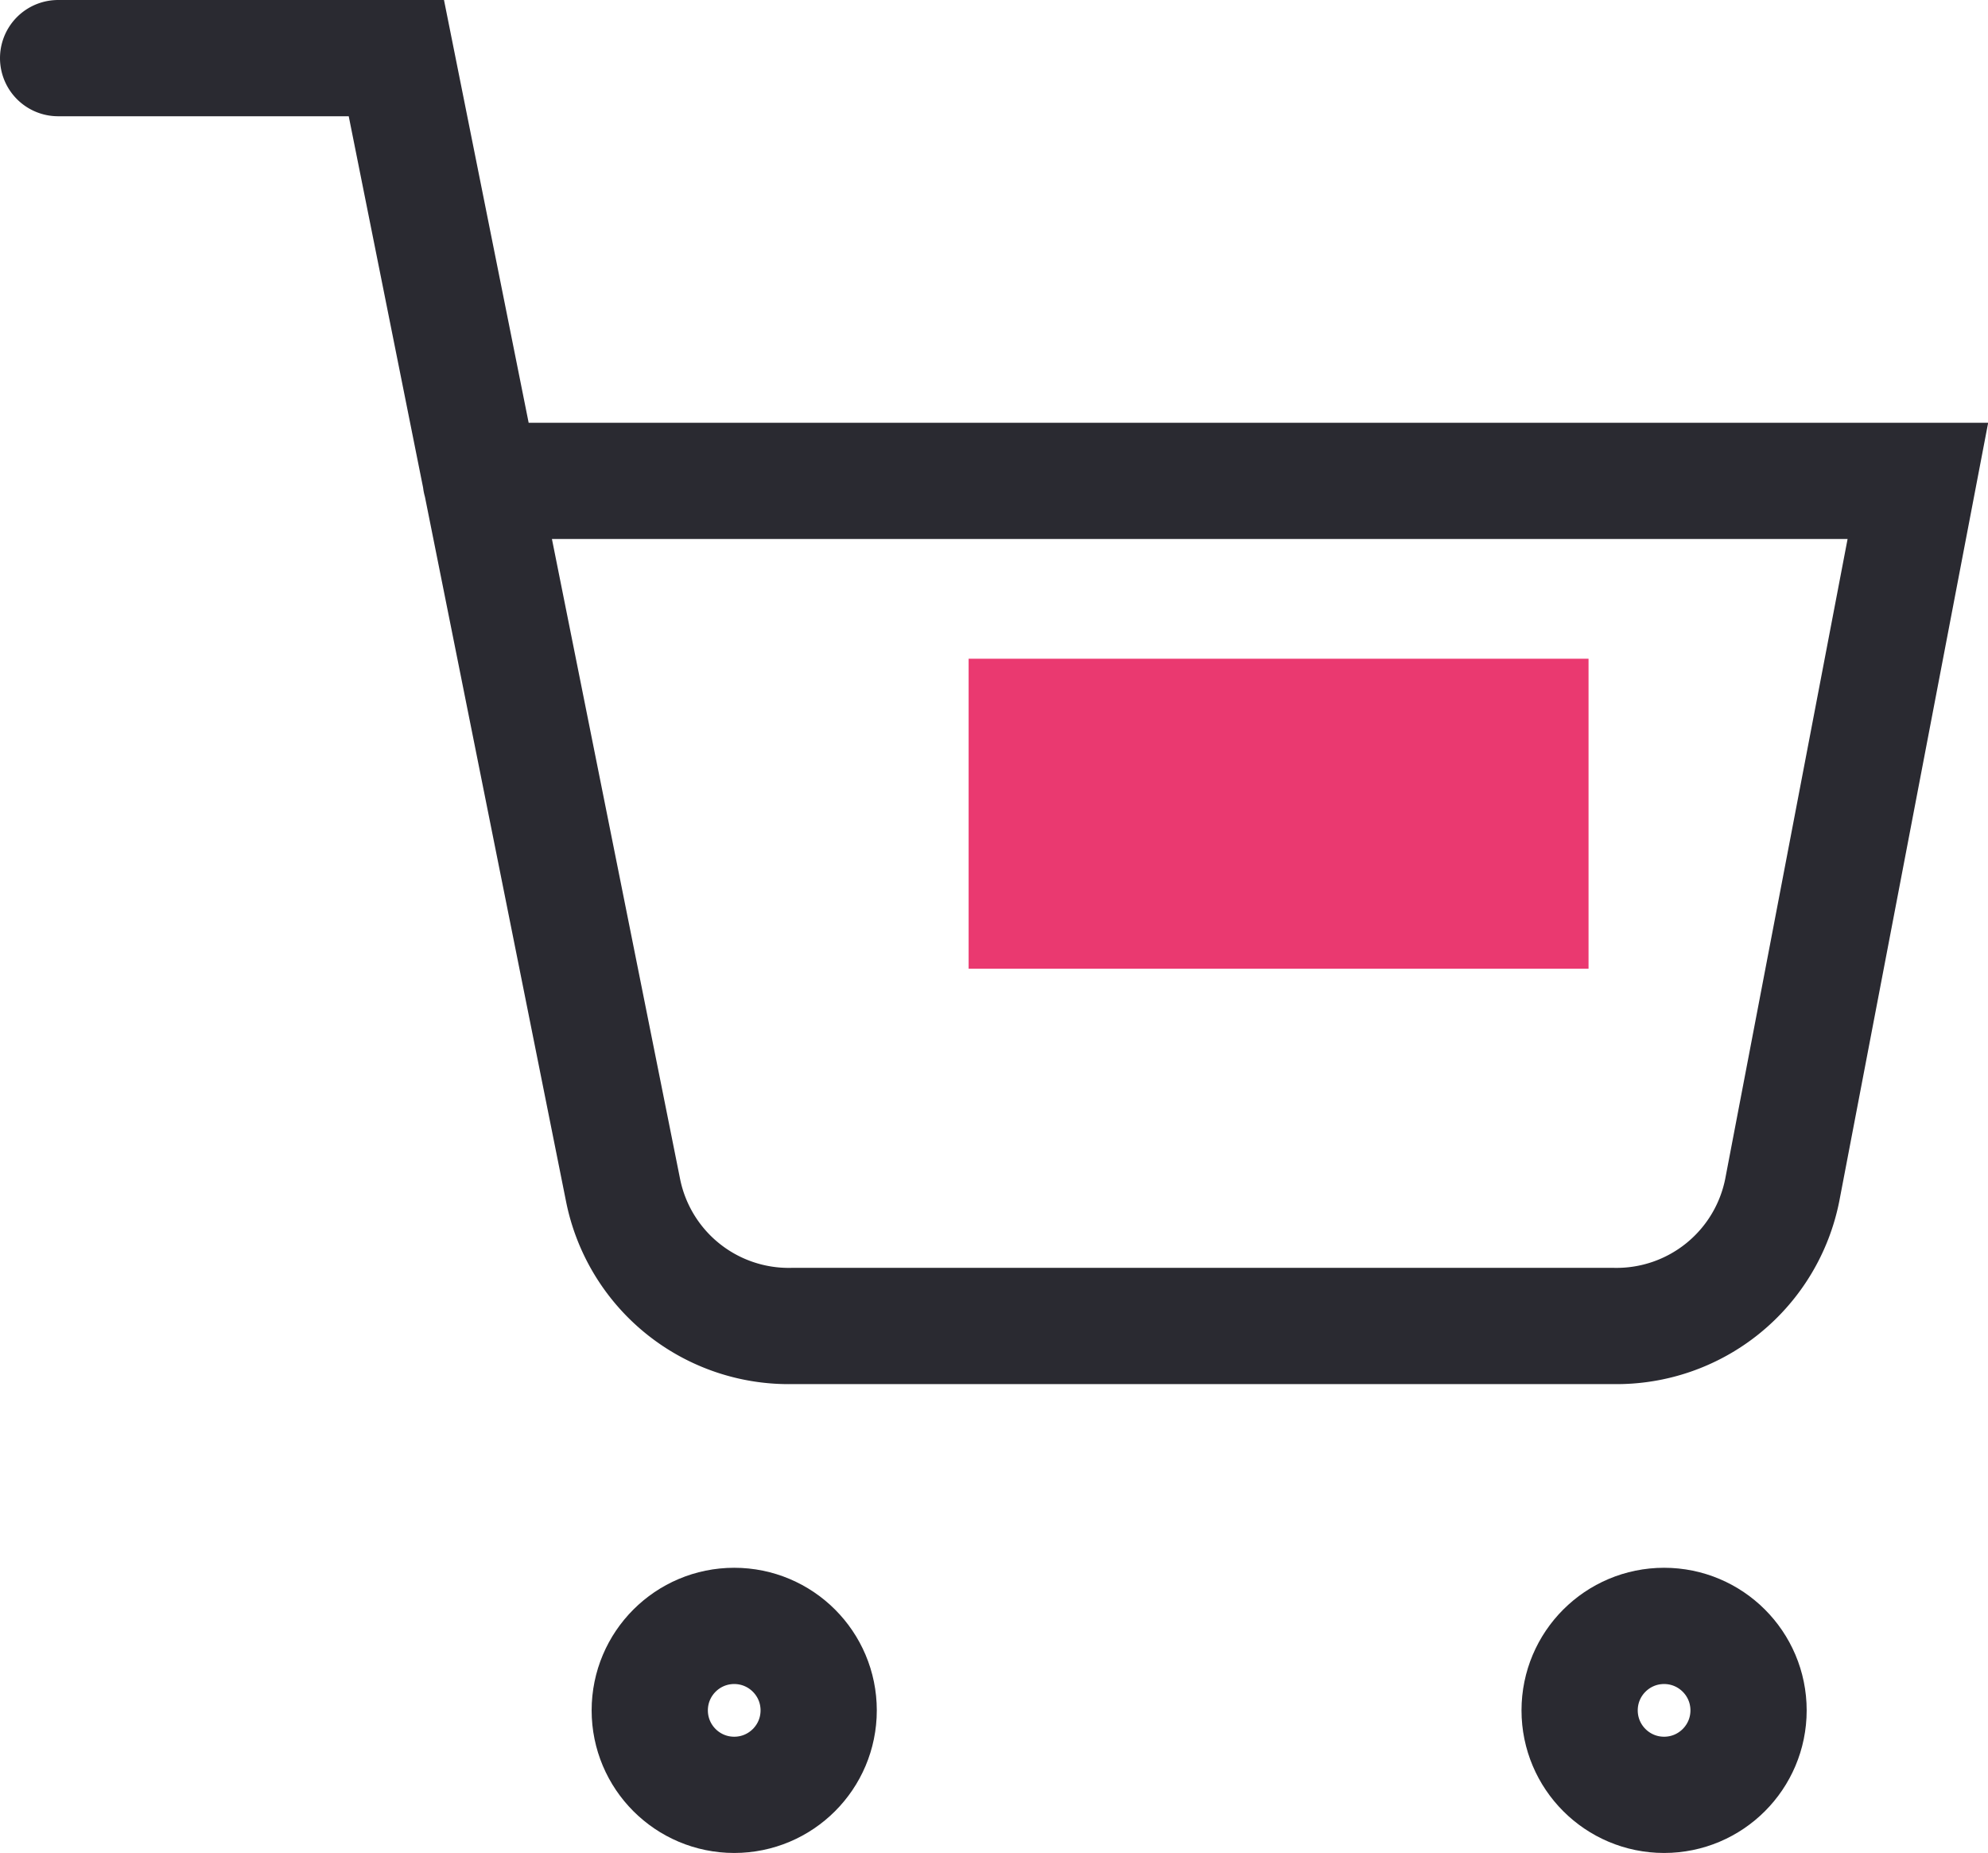 <svg id="icon-cart" xmlns="http://www.w3.org/2000/svg" viewBox="0 0 51.31 47.82">
                        <g>
                                <circle style="fill:none;stroke:#2a2a31;stroke-linecap:round;stroke-miterlimit:10;stroke-width:3px;"
                                        cx="18.95" cy="44.14" r="2.18" />
                                <circle style="fill:none;stroke:#2a2a31;stroke-linecap:round;stroke-miterlimit:10;stroke-width:3px;"
                                        cx="42.95" cy="44.14" r="2.18" />
                                <path style="fill:none;stroke:#2a2a31;stroke-linecap:round;stroke-miterlimit:10;stroke-width:3px;"
                                        d="M1.5,1.5h8.73l5.85,29.21a4.36,4.36,0,0,0,4.36,3.51H41.65A4.36,4.36,0,0,0,46,30.71L49.5,12.41H12.41" />
                                <rect style="fill:#ea3970;" x="25" y="17" width="16" height="8" />
                        </g>
                </svg>